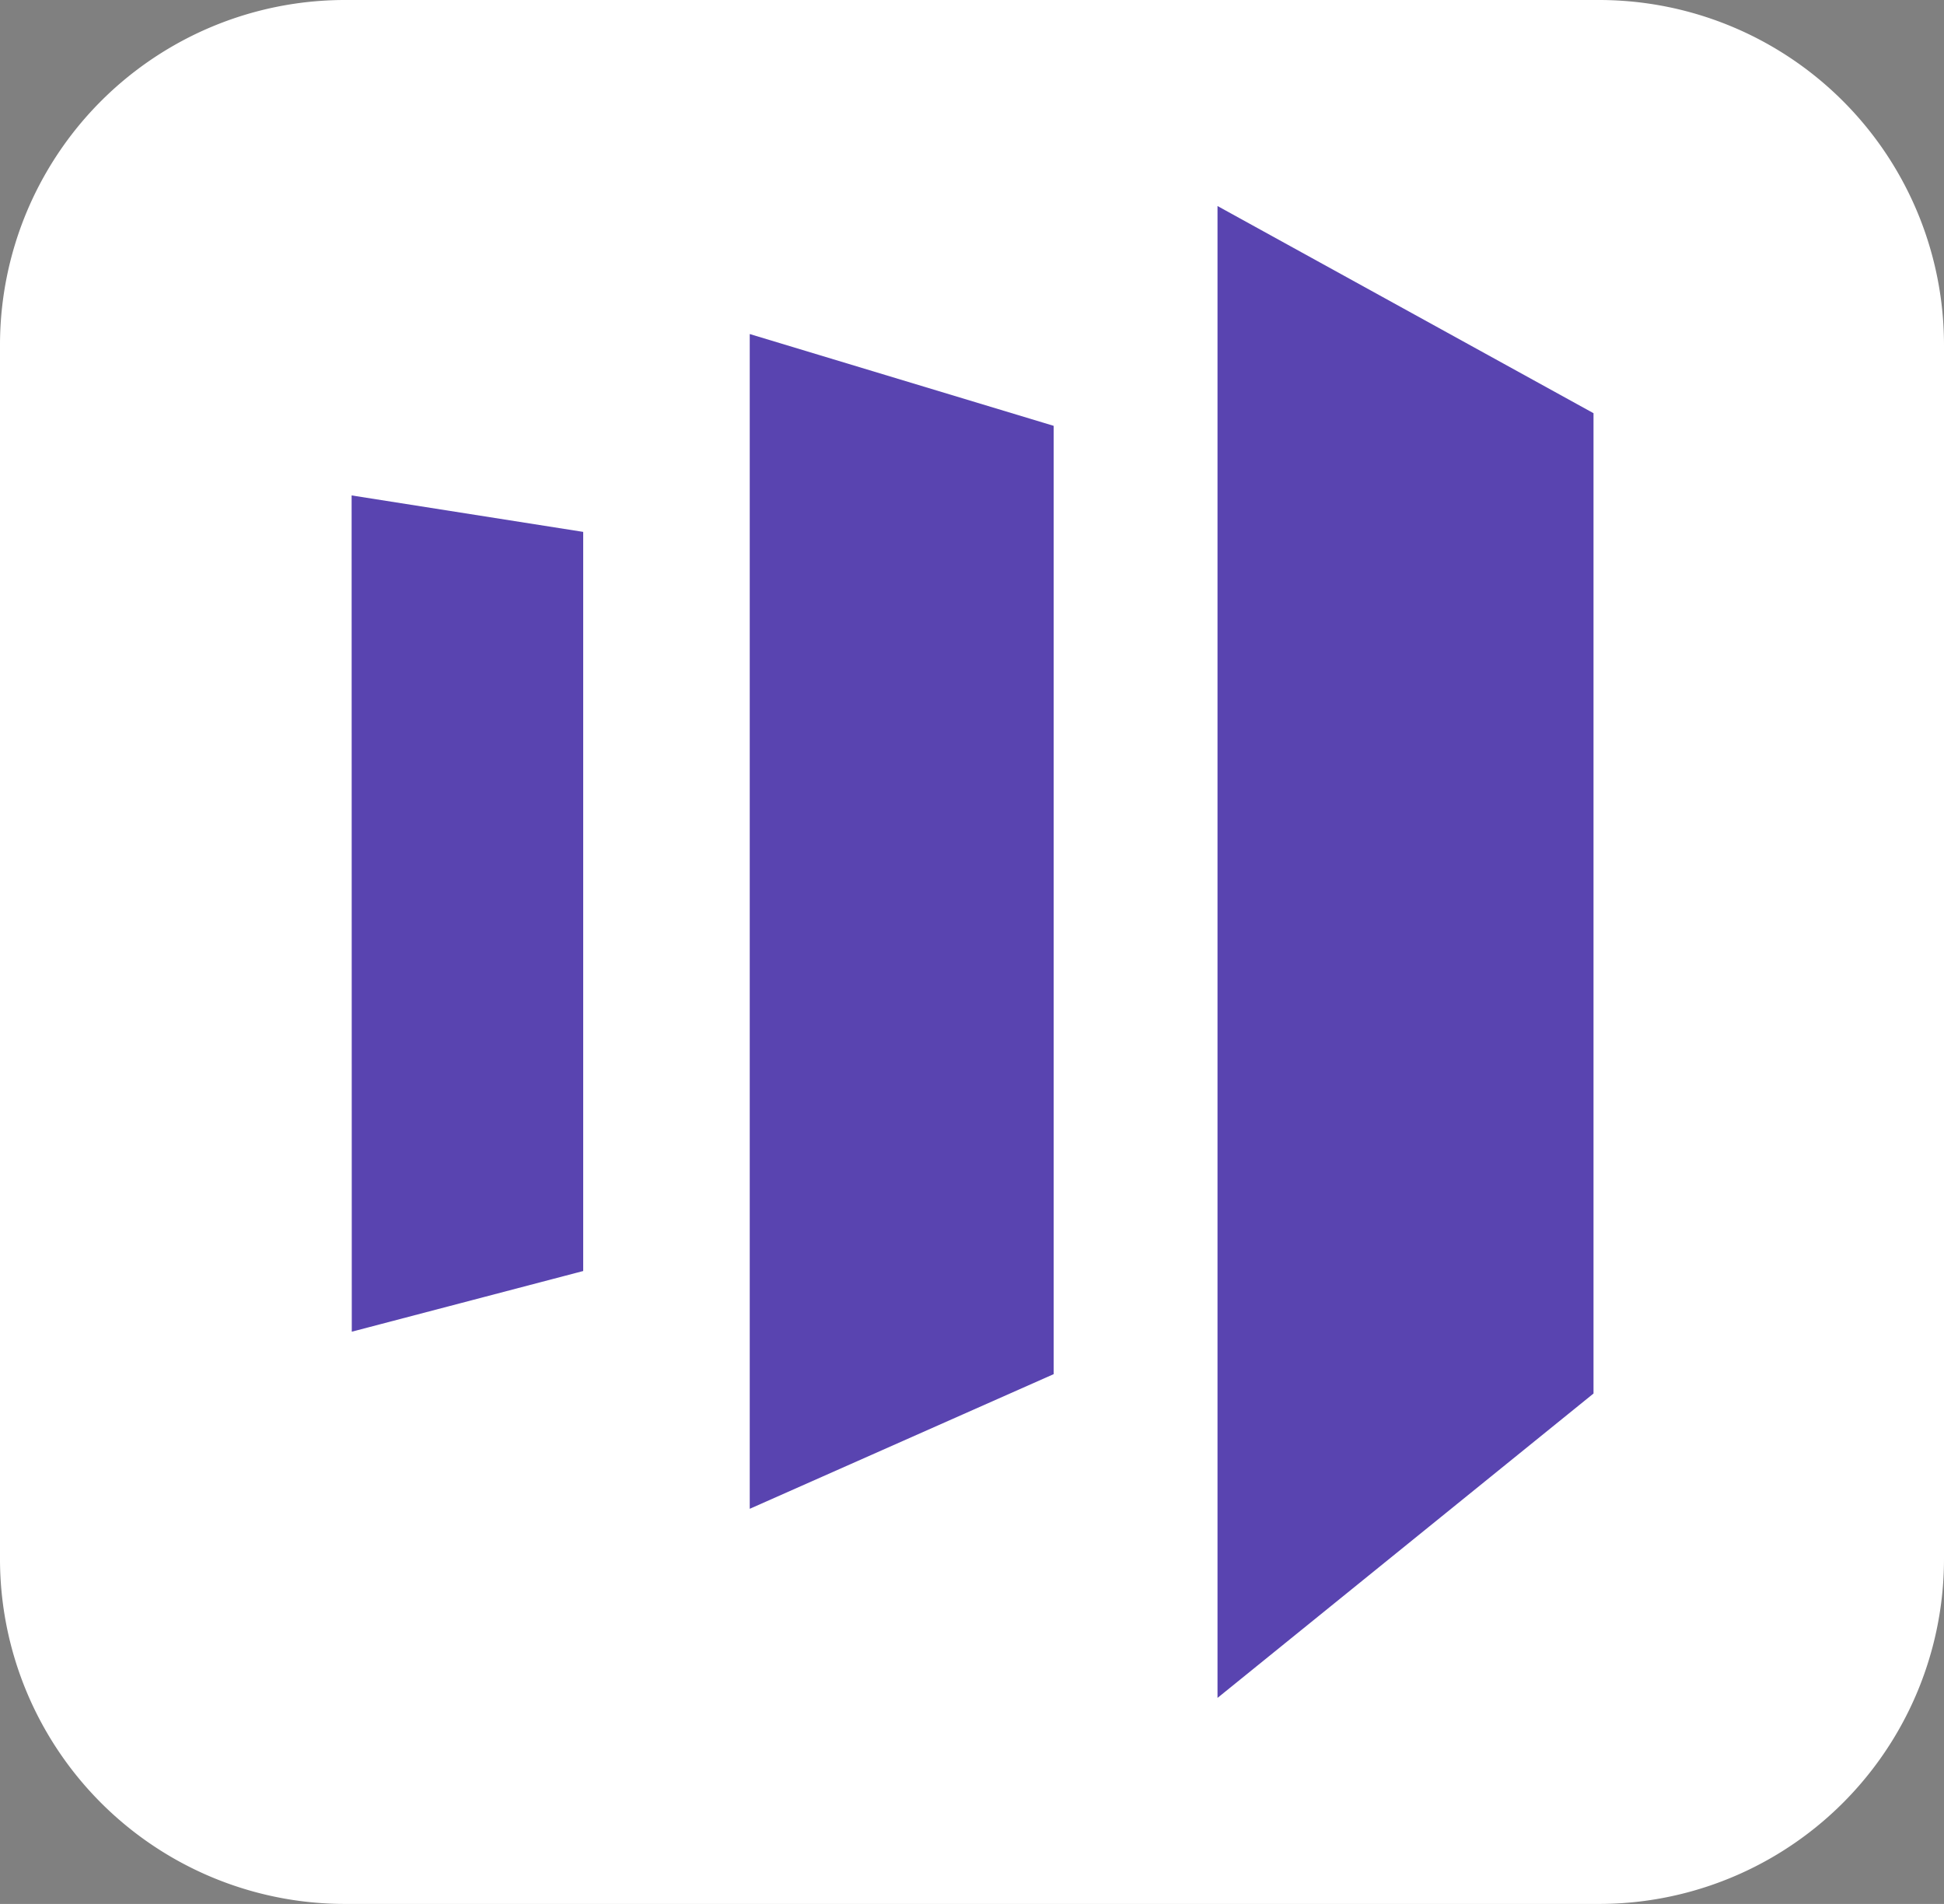 <svg xmlns="http://www.w3.org/2000/svg" viewBox="0 0 240 235"><rect x="0" y="0" width="240" height="235" fill="#808080" stroke="none"/><defs><style>.a{fill:#fff;}.b{fill:#5944b0;}</style></defs><path class="a" d="M42.5,0h155A42.59,42.59,0,0,1,240,42.68V192.32A42.59,42.59,0,0,1,197.5,235H42.5A42.59,42.59,0,0,1,0,192.32V42.68A42.59,42.59,0,0,1,42.5,0Z"/><path class="b" d="M150.31,25.43V209.57L196.73,172V51Z"/><path class="b" d="M130.08,169.61,92.56,186.23v-145l37.52,11.33Z"/><path class="b" d="M43.43,164.37,72,156.88V65.65l-28.59-4.5Z"/></svg>